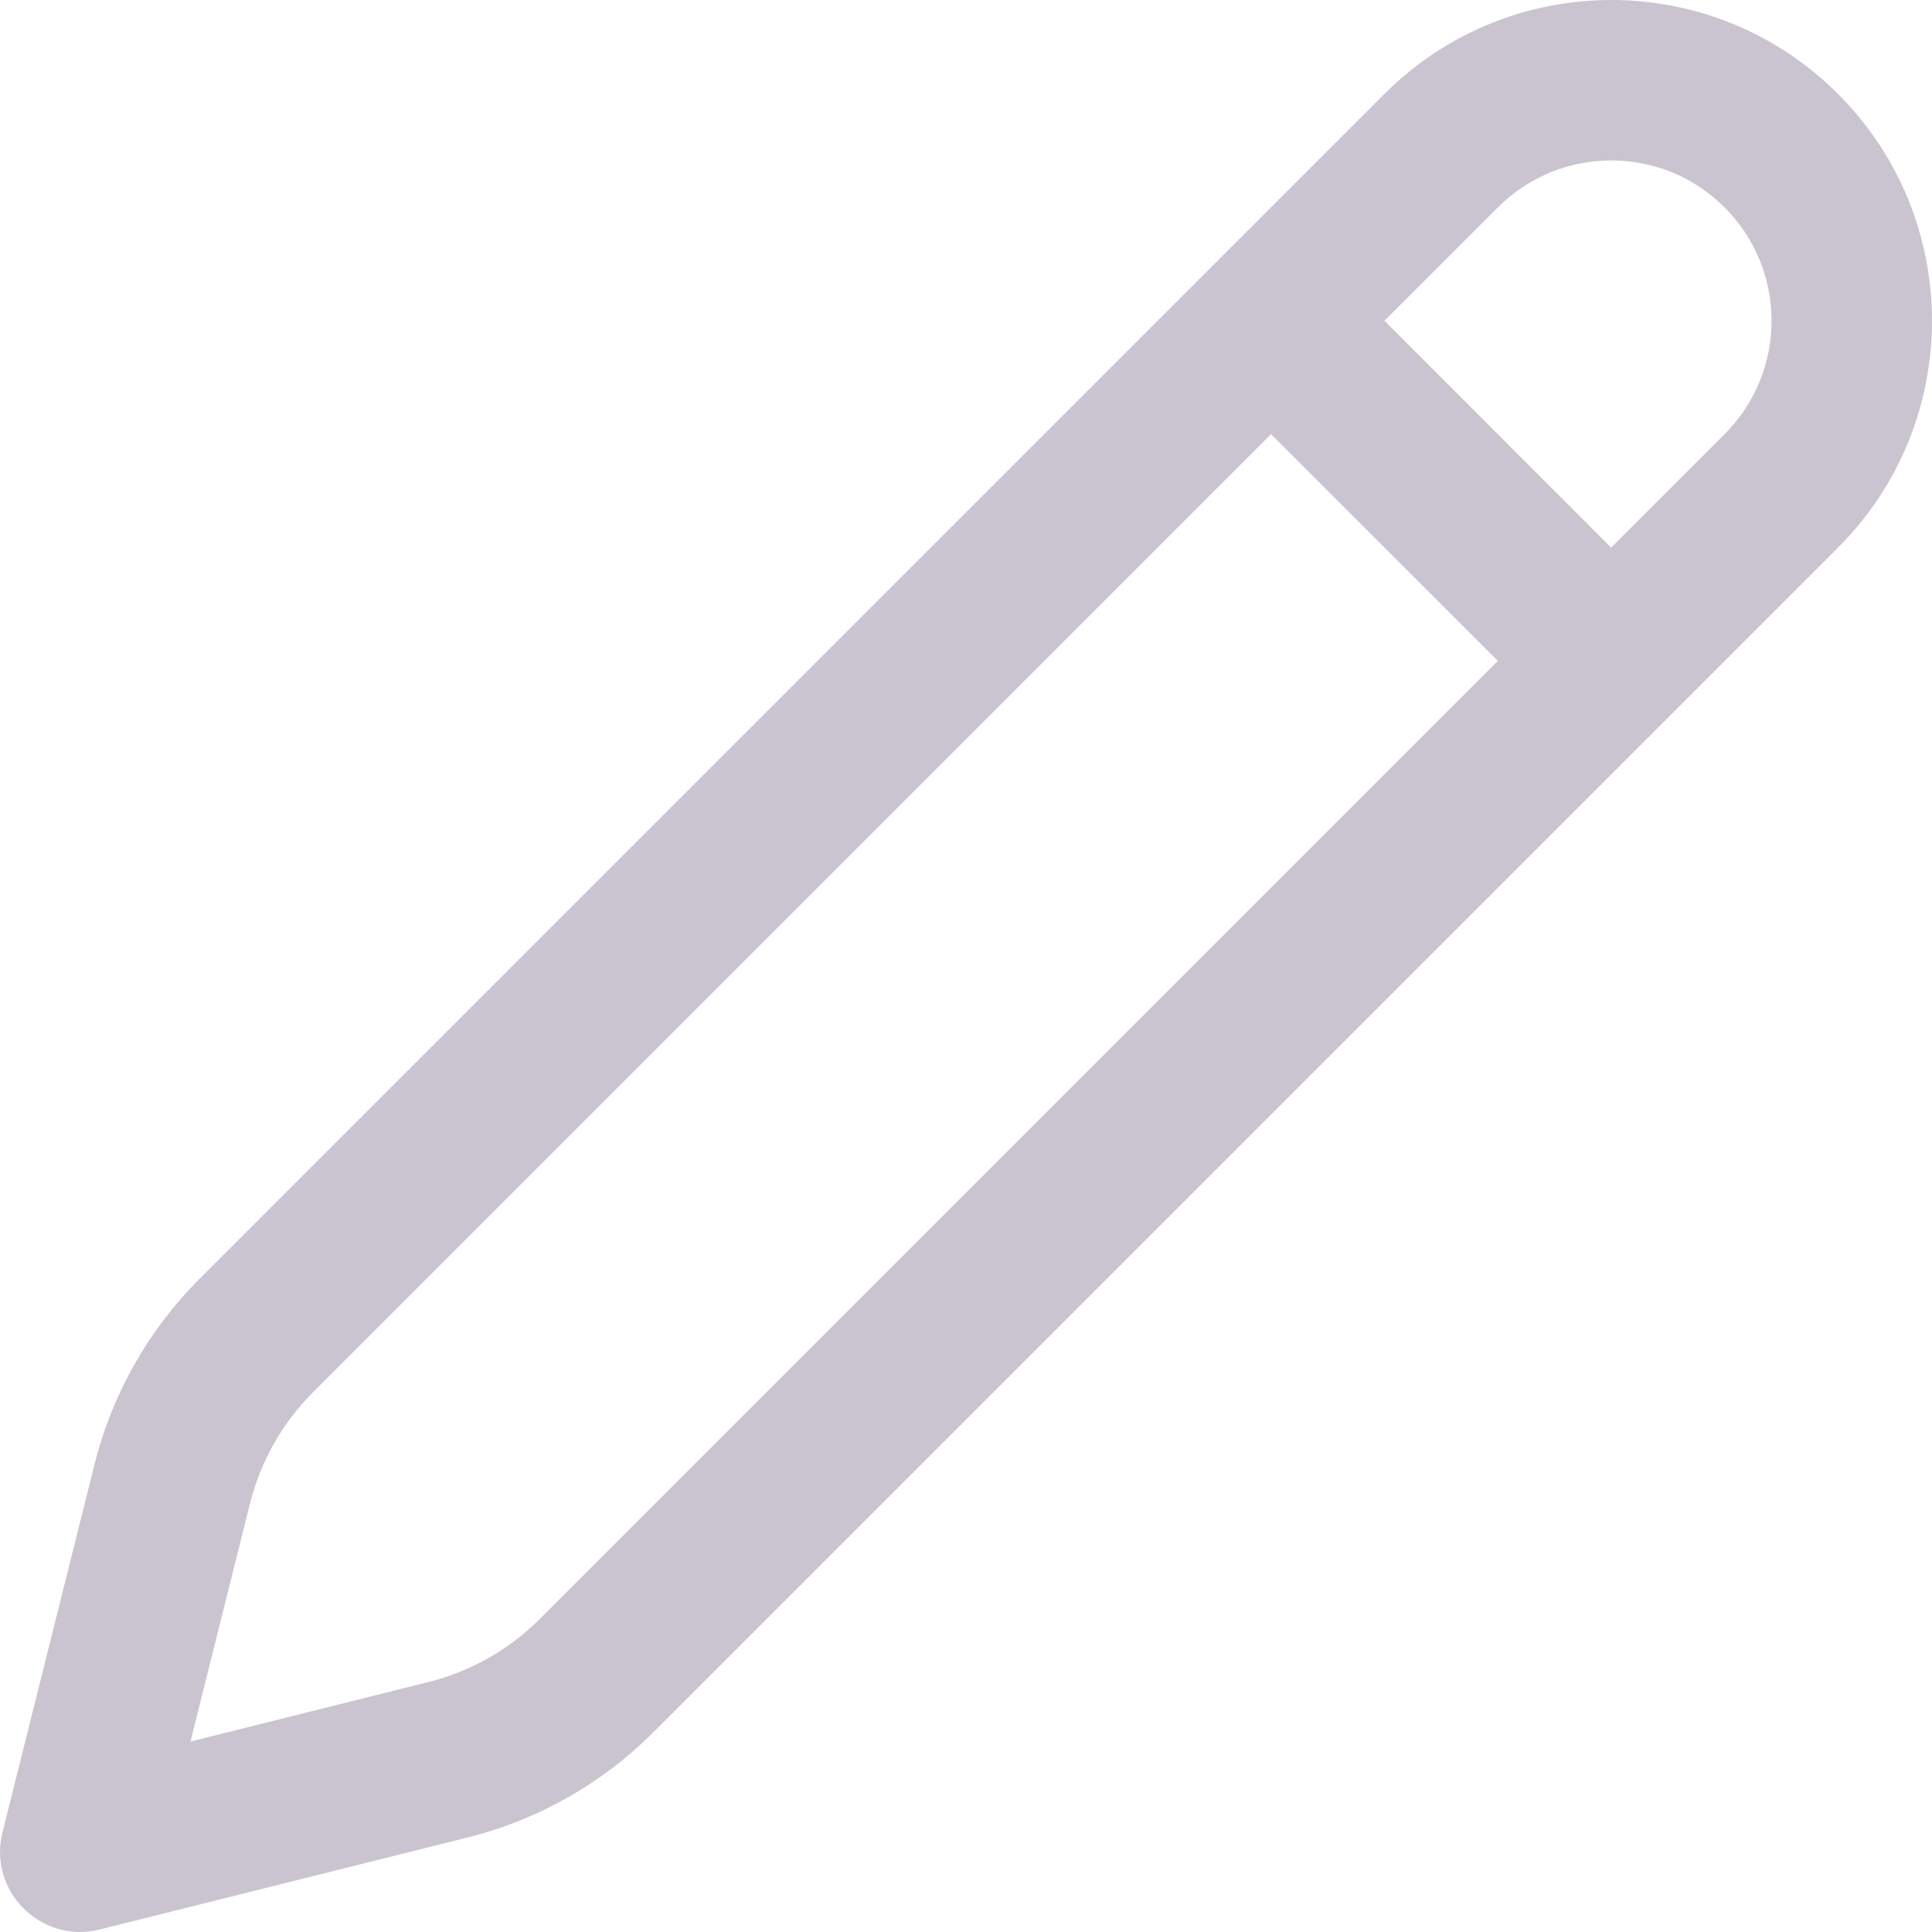 <svg width="14" height="14" viewBox="0 0 14 14" fill="none" xmlns="http://www.w3.org/2000/svg">
<path d="M13.319 0.681C14.227 1.589 14.227 3.06 13.319 3.968L4.735 12.552C4.363 12.925 3.896 13.189 3.385 13.316L0.723 13.982C0.297 14.088 -0.089 13.703 0.018 13.277L0.684 10.615C0.811 10.104 1.075 9.637 1.448 9.265L10.032 0.681C10.94 -0.227 12.412 -0.227 13.319 0.681ZM9.21 3.146L2.27 10.087C2.046 10.31 1.888 10.59 1.811 10.897L1.38 12.62L3.103 12.189C3.41 12.112 3.69 11.954 3.913 11.73L10.854 4.789L9.21 3.146ZM10.854 1.503L10.032 2.324L11.675 3.968L12.497 3.146C12.951 2.692 12.951 1.956 12.497 1.503C12.044 1.049 11.308 1.049 10.854 1.503Z" fill="#CAC4D0"/>
</svg>
